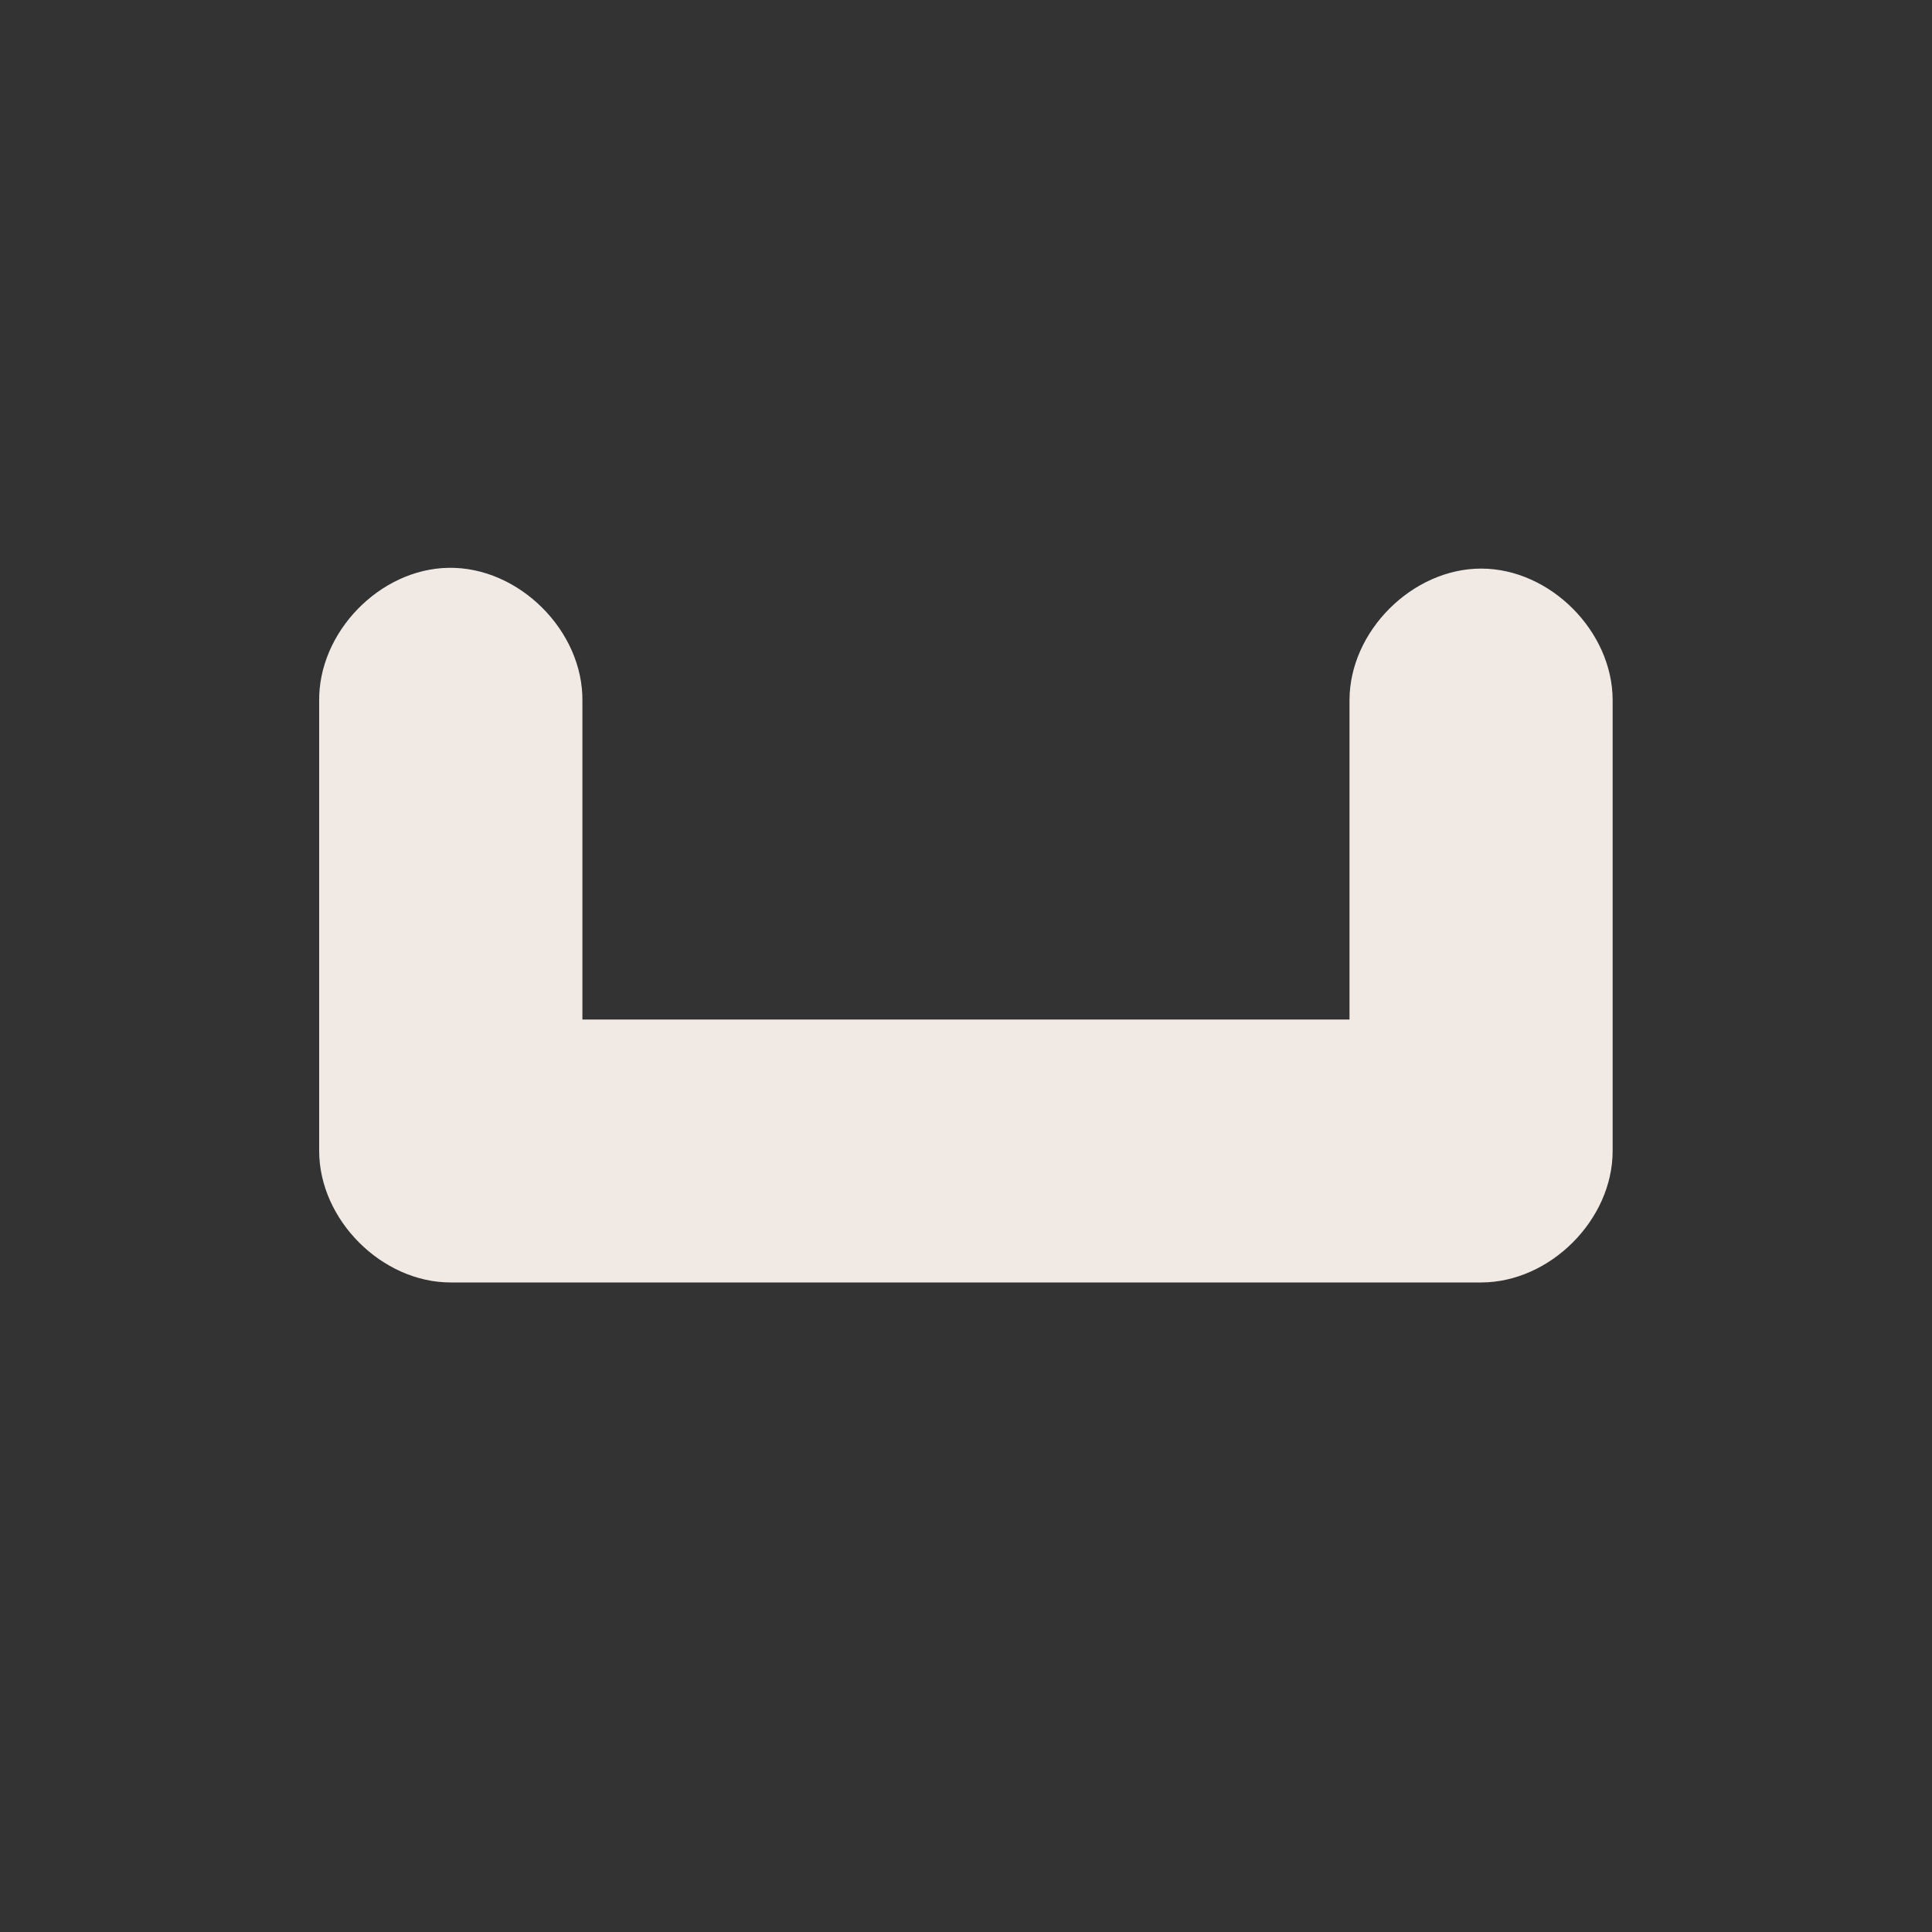 <svg width="16" height="16" fill="none" version="1.1" viewBox="0 0 16 16" xmlns="http://www.w3.org/2000/svg">
 <rect x="0" y="0" width="16" height="16" fill="#333333" stroke="none"/>
 <path transform="matrix(.8 0 0 .8 1.6 1.532)" d="m2.644 3.963c-0.713 0.011-1.35 0.668-1.34 1.381v4.656c7.663e-4 0.713 0.649 1.361 1.361 1.361h10.668c0.713-7.66e-4 1.361-0.649 1.361-1.361v-4.666c0-0.714-0.648-1.363-1.361-1.363-0.714 0-1.363 0.65-1.363 1.363v3.305h-7.941v-3.295c0.01-0.727-0.657-1.393-1.385-1.381z" color="#000000" color-rendering="auto" dominant-baseline="auto" fill="#f1eae4" fill-rule="evenodd" image-rendering="auto" shape-rendering="auto" solid-color="#000000" style="font-feature-settings:normal;font-variant-alternates:normal;font-variant-caps:normal;font-variant-ligatures:normal;font-variant-numeric:normal;font-variant-position:normal;isolation:auto;mix-blend-mode:normal;shape-padding:0;text-decoration-color:#000000;text-decoration-line:none;text-decoration-style:solid;text-indent:0;text-orientation:mixed;text-transform:none;white-space:normal"/>
</svg>
